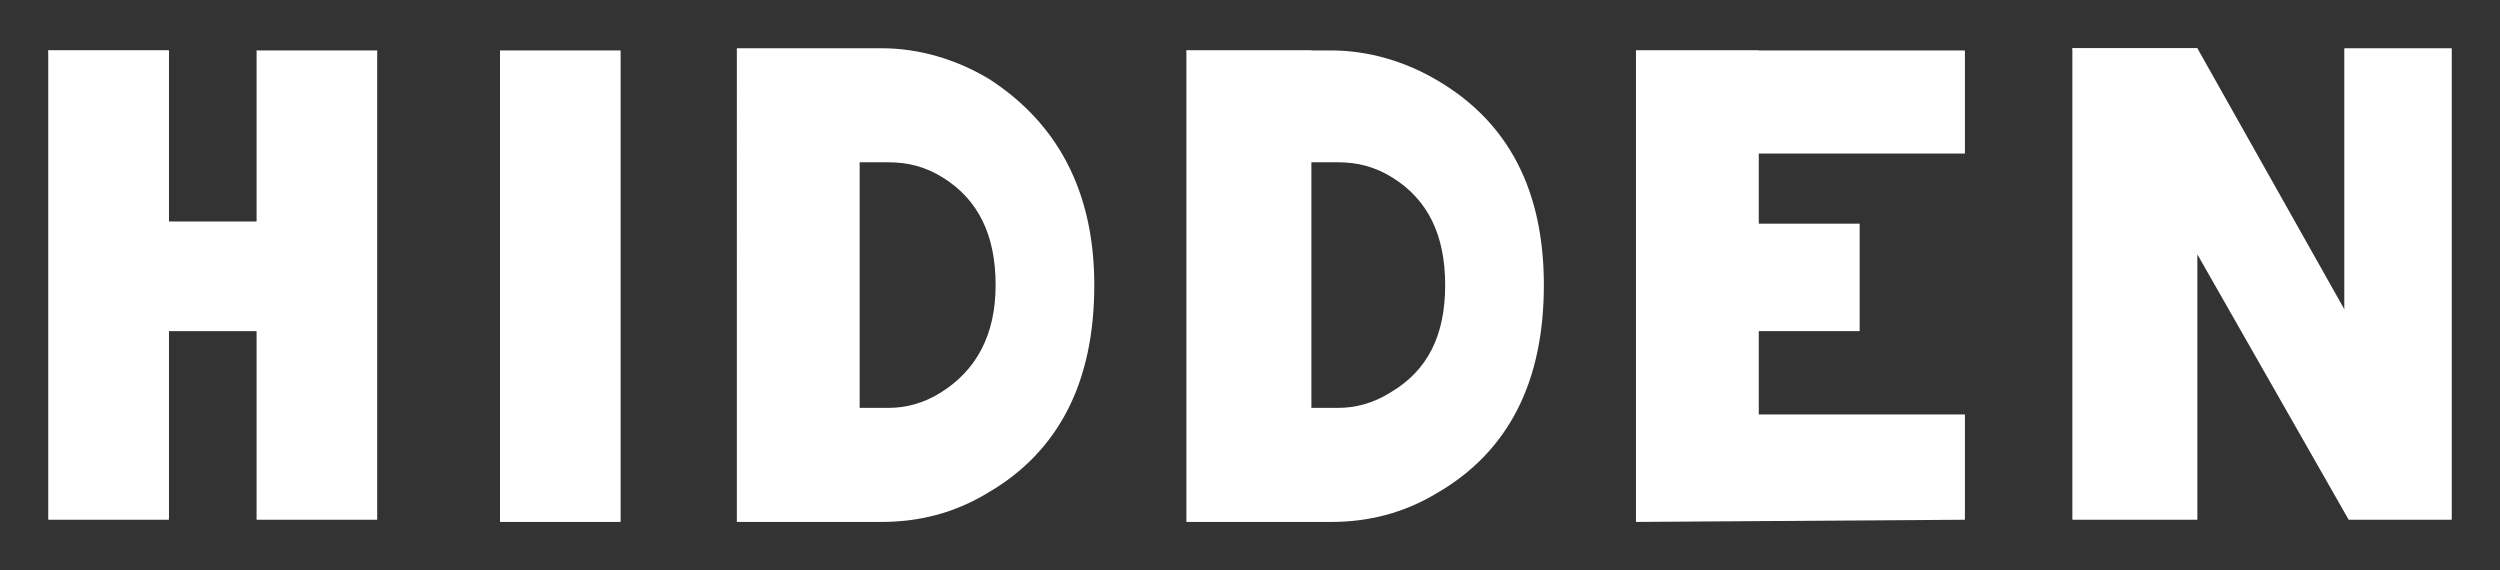 <?xml version="1.0" encoding="utf-8"?>
<!-- Generator: Adobe Illustrator 22.1.0, SVG Export Plug-In . SVG Version: 6.00 Build 0)  -->
<svg version="1.1" id="Layer_1" xmlns="http://www.w3.org/2000/svg" xmlns:xlink="http://www.w3.org/1999/xlink" x="0px" y="0px"
	 viewBox="0 0 114 26" style="enable-background:new 0 0 114 26;" xml:space="preserve">
<rect x="0" y="0" width="114" height="26" fill="#333333" stroke="none"/>
<style type="text/css">
	.st0{fill:#FFFFFF;}
</style>
<g>
	<polygon class="st0" points="11.7,23.7 11.7,15.1 7.7,15.1 7.7,23.7 2.2,23.7 2.2,2.3 7.7,2.3 7.7,10.1 11.7,10.1 11.7,2.3 
		17.2,2.3 17.2,23.7 	"/>
	<polygon class="st0" points="7.7,23.7 7.7,2.3 2.2,2.3 	"/>
	<polyline class="st0" points="28.3,23.8 28.3,2.3 22.8,2.3 22.8,23.8 28.4,23.8 	"/>
	<path class="st0" d="M45.4,13c0-2.3-0.8-3.9-2.4-4.9c-0.8-0.5-1.6-0.7-2.5-0.7h-2.3v11.2h2.3c0.8,0,1.6-0.2,2.4-0.7
		C44.5,16.9,45.4,15.3,45.4,13 M49.9,13c0,4.4-1.6,7.6-4.9,9.5c-1.5,0.9-3.1,1.3-4.8,1.3h-6.6V2.2h6.6c1.7,0,3.4,0.5,4.9,1.4
		C48.2,5.6,49.9,8.7,49.9,13"/>
	<polygon class="st0" points="39.2,23.7 39.2,2.3 33.6,2.3 	"/>
	<line class="st0" x1="54.1" y1="23.7" x2="54.1" y2="2.2"/>
	<polygon class="st0" points="59.8,23.7 59.8,2.3 54.1,2.3 	"/>
	<polygon class="st0" points="89.6,23.7 74.6,23.8 74.6,2.3 89.6,2.3 89.6,7 80.1,7 80.1,10.2 84.8,10.2 84.8,15.1 80.1,15.1 
		80,18.9 89.6,18.9 	"/>
	<polygon class="st0" points="80.2,23.8 80.2,2.3 74.6,2.3 	"/>
	<polygon class="st0" points="111.8,23.7 107.1,23.7 100.2,11.6 100.2,23.7 94.5,23.7 94.5,2.2 100.2,2.2 106.9,14.1 106.9,2.2 
		111.8,2.2 	"/>
	<polygon class="st0" points="100.1,23.7 100.2,2.2 94.5,2.2 	"/>
	<path class="st0" d="M65.9,13c0-2.3-0.8-3.9-2.4-4.9c-0.8-0.5-1.6-0.7-2.5-0.7h-2.3v11.2H61c0.8,0,1.6-0.2,2.4-0.7
		C65.1,16.9,65.9,15.3,65.9,13 M70.4,13c0,4.4-1.6,7.6-4.9,9.5c-1.5,0.9-3.1,1.3-4.8,1.3h-6.6V2.3h6.6c1.7,0,3.4,0.5,4.9,1.4
		C68.8,5.6,70.4,8.7,70.4,13"/>
</g>
</svg>
